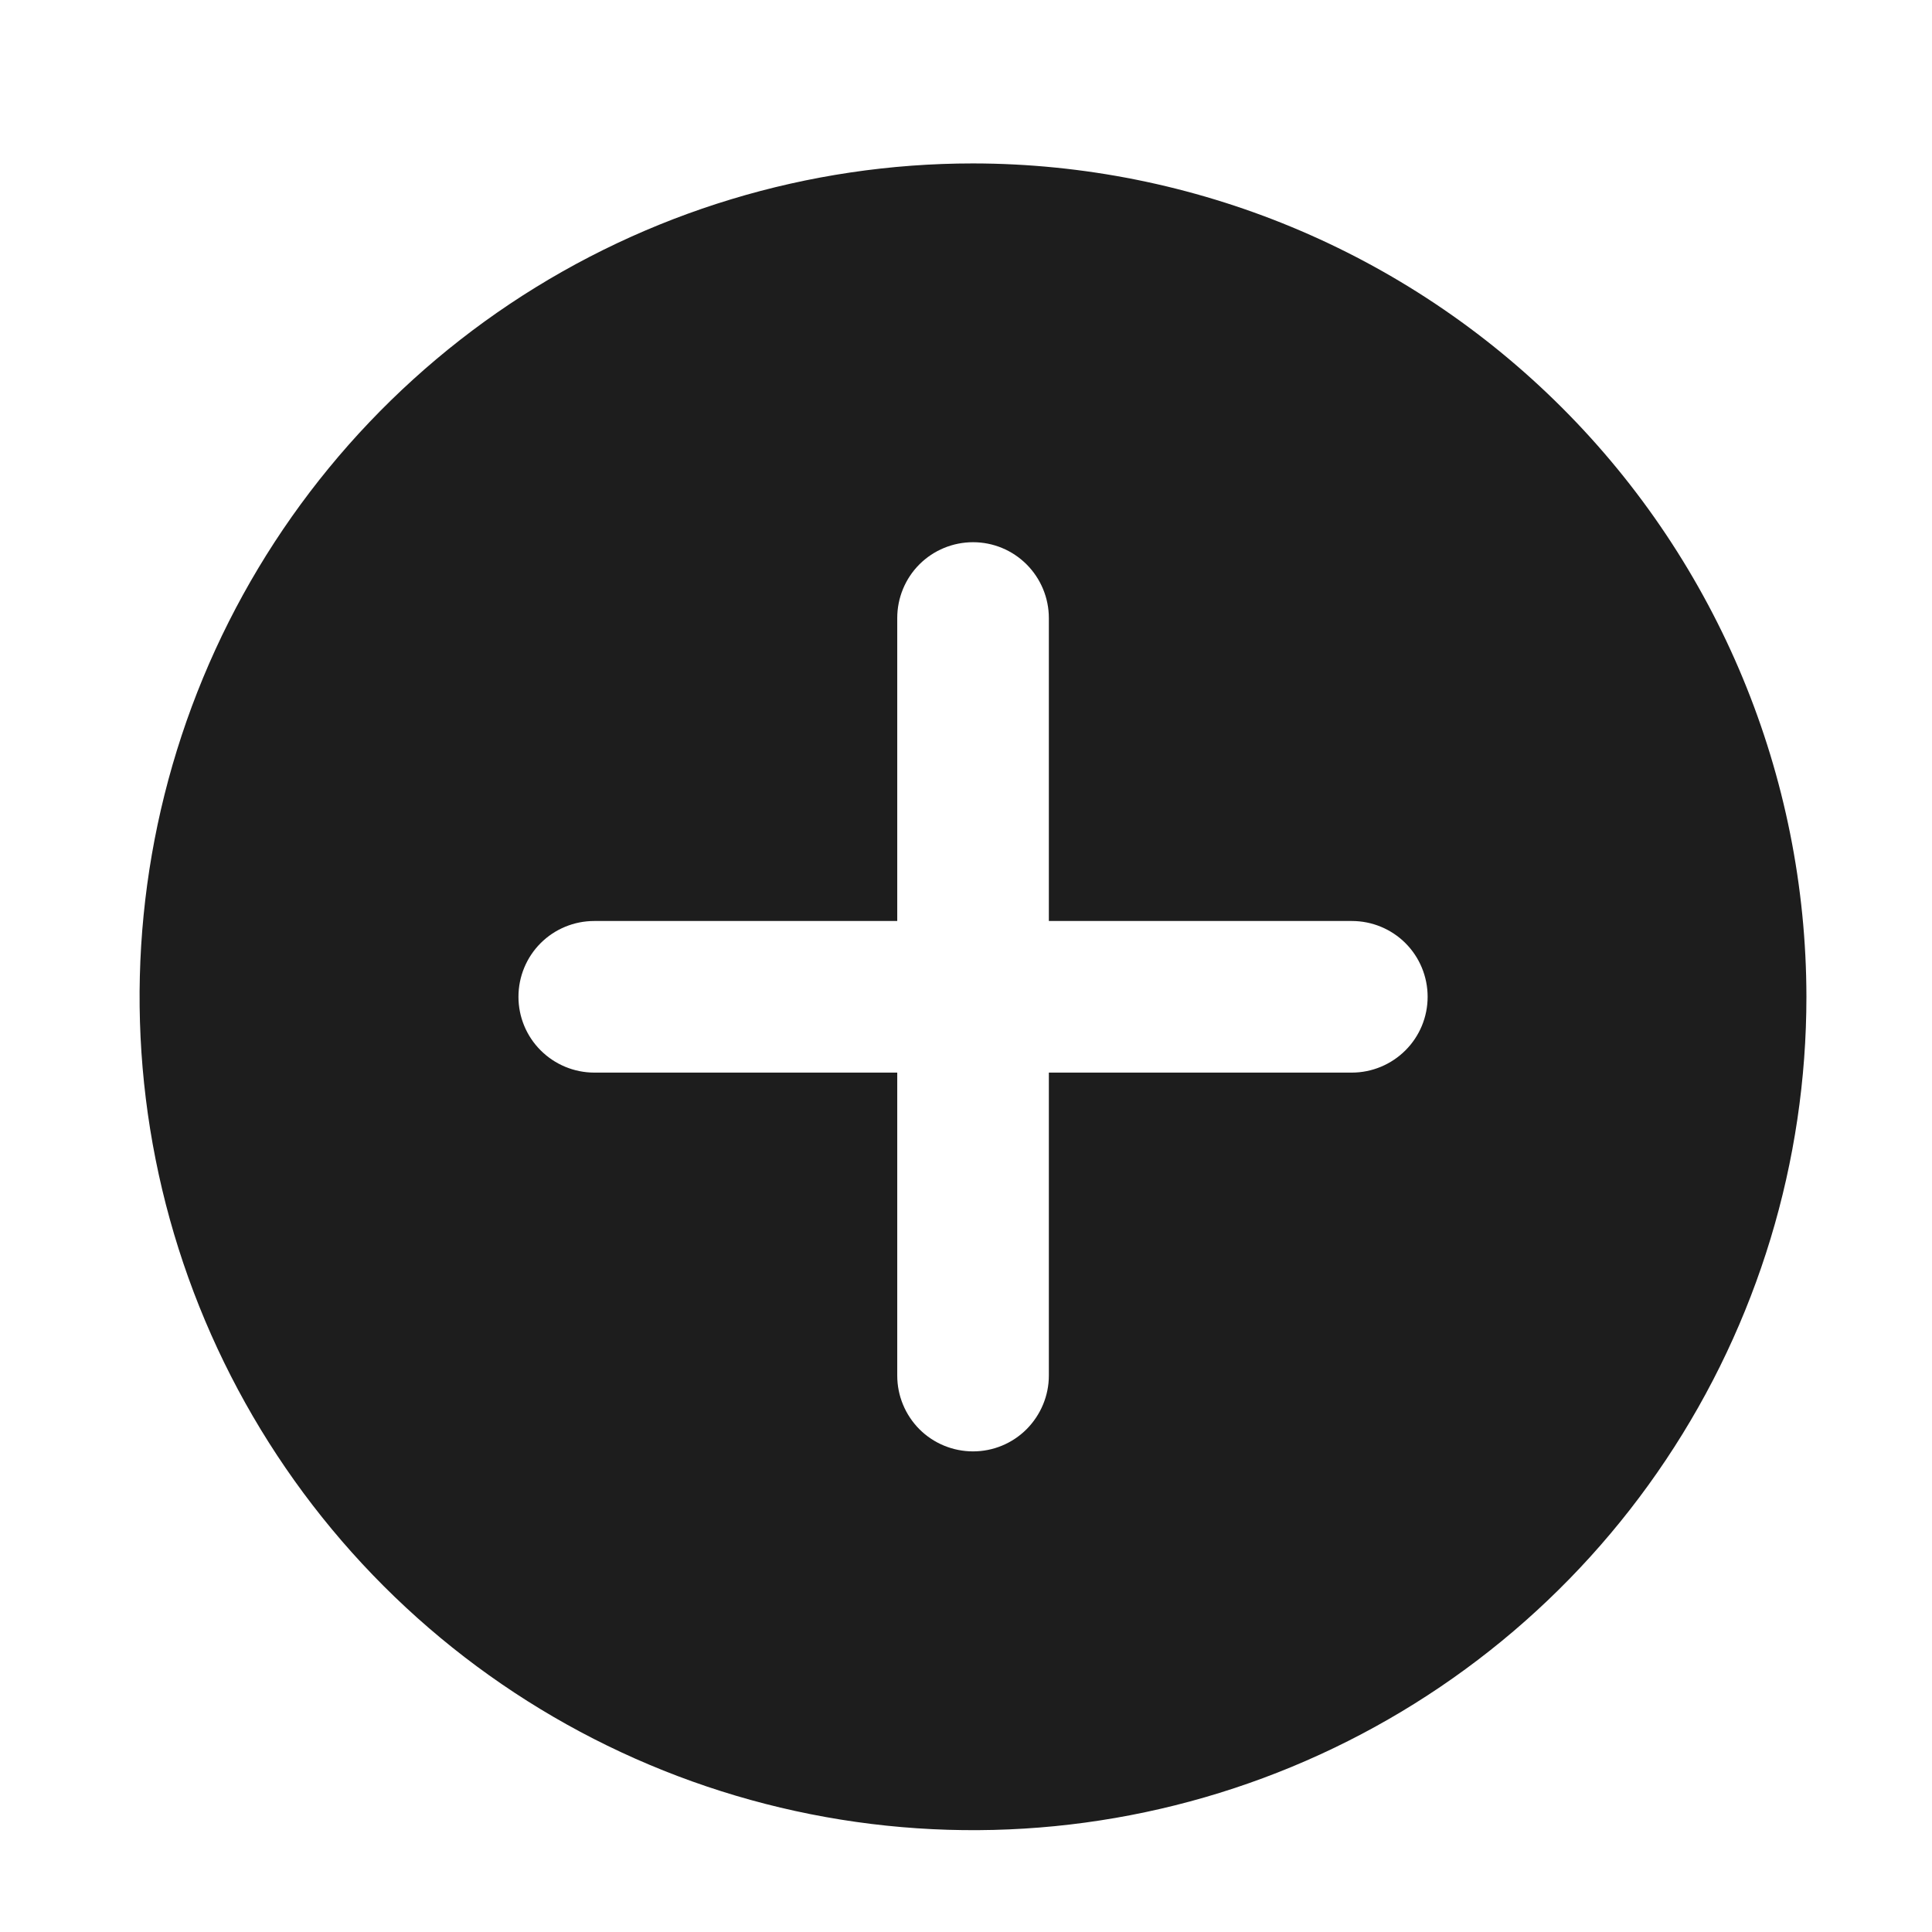 <svg width="17" height="17" viewBox="0 0 17 17" fill="none" xmlns="http://www.w3.org/2000/svg">
<g clip-path="url(#clip0_4953_698)">
<path d="M8.562 1.438C7.111 1.438 5.694 1.868 4.488 2.673C3.282 3.479 2.342 4.625 1.787 5.964C1.232 7.304 1.086 8.779 1.369 10.201C1.652 11.624 2.351 12.931 3.376 13.956C4.402 14.982 5.709 15.68 7.131 15.963C8.554 16.246 10.028 16.101 11.368 15.546C12.708 14.991 13.854 14.051 14.659 12.845C15.465 11.639 15.895 10.221 15.895 8.771C15.893 6.827 15.12 4.963 13.745 3.588C12.37 2.213 10.506 1.44 8.562 1.438ZM11.895 9.438H9.229V12.104C9.229 12.281 9.158 12.45 9.033 12.576C8.908 12.701 8.739 12.771 8.562 12.771C8.385 12.771 8.215 12.701 8.09 12.576C7.965 12.45 7.895 12.281 7.895 12.104V9.438H5.229C5.052 9.438 4.882 9.367 4.757 9.242C4.632 9.117 4.562 8.948 4.562 8.771C4.562 8.594 4.632 8.424 4.757 8.299C4.882 8.174 5.052 8.104 5.229 8.104H7.895V5.438C7.895 5.261 7.965 5.091 8.09 4.966C8.215 4.841 8.385 4.771 8.562 4.771C8.739 4.771 8.908 4.841 9.033 4.966C9.158 5.091 9.229 5.261 9.229 5.438V8.104H11.895C12.072 8.104 12.242 8.174 12.367 8.299C12.492 8.424 12.562 8.594 12.562 8.771C12.562 8.948 12.492 9.117 12.367 9.242C12.242 9.367 12.072 9.438 11.895 9.438Z" fill="#1D1D1D"/>
</g>
<defs>
<clipPath id="clip0_4953_698">
<rect width="16" height="16" fill="white" transform="translate(0.562 0.771)"/>
</clipPath>
</defs>
</svg>
